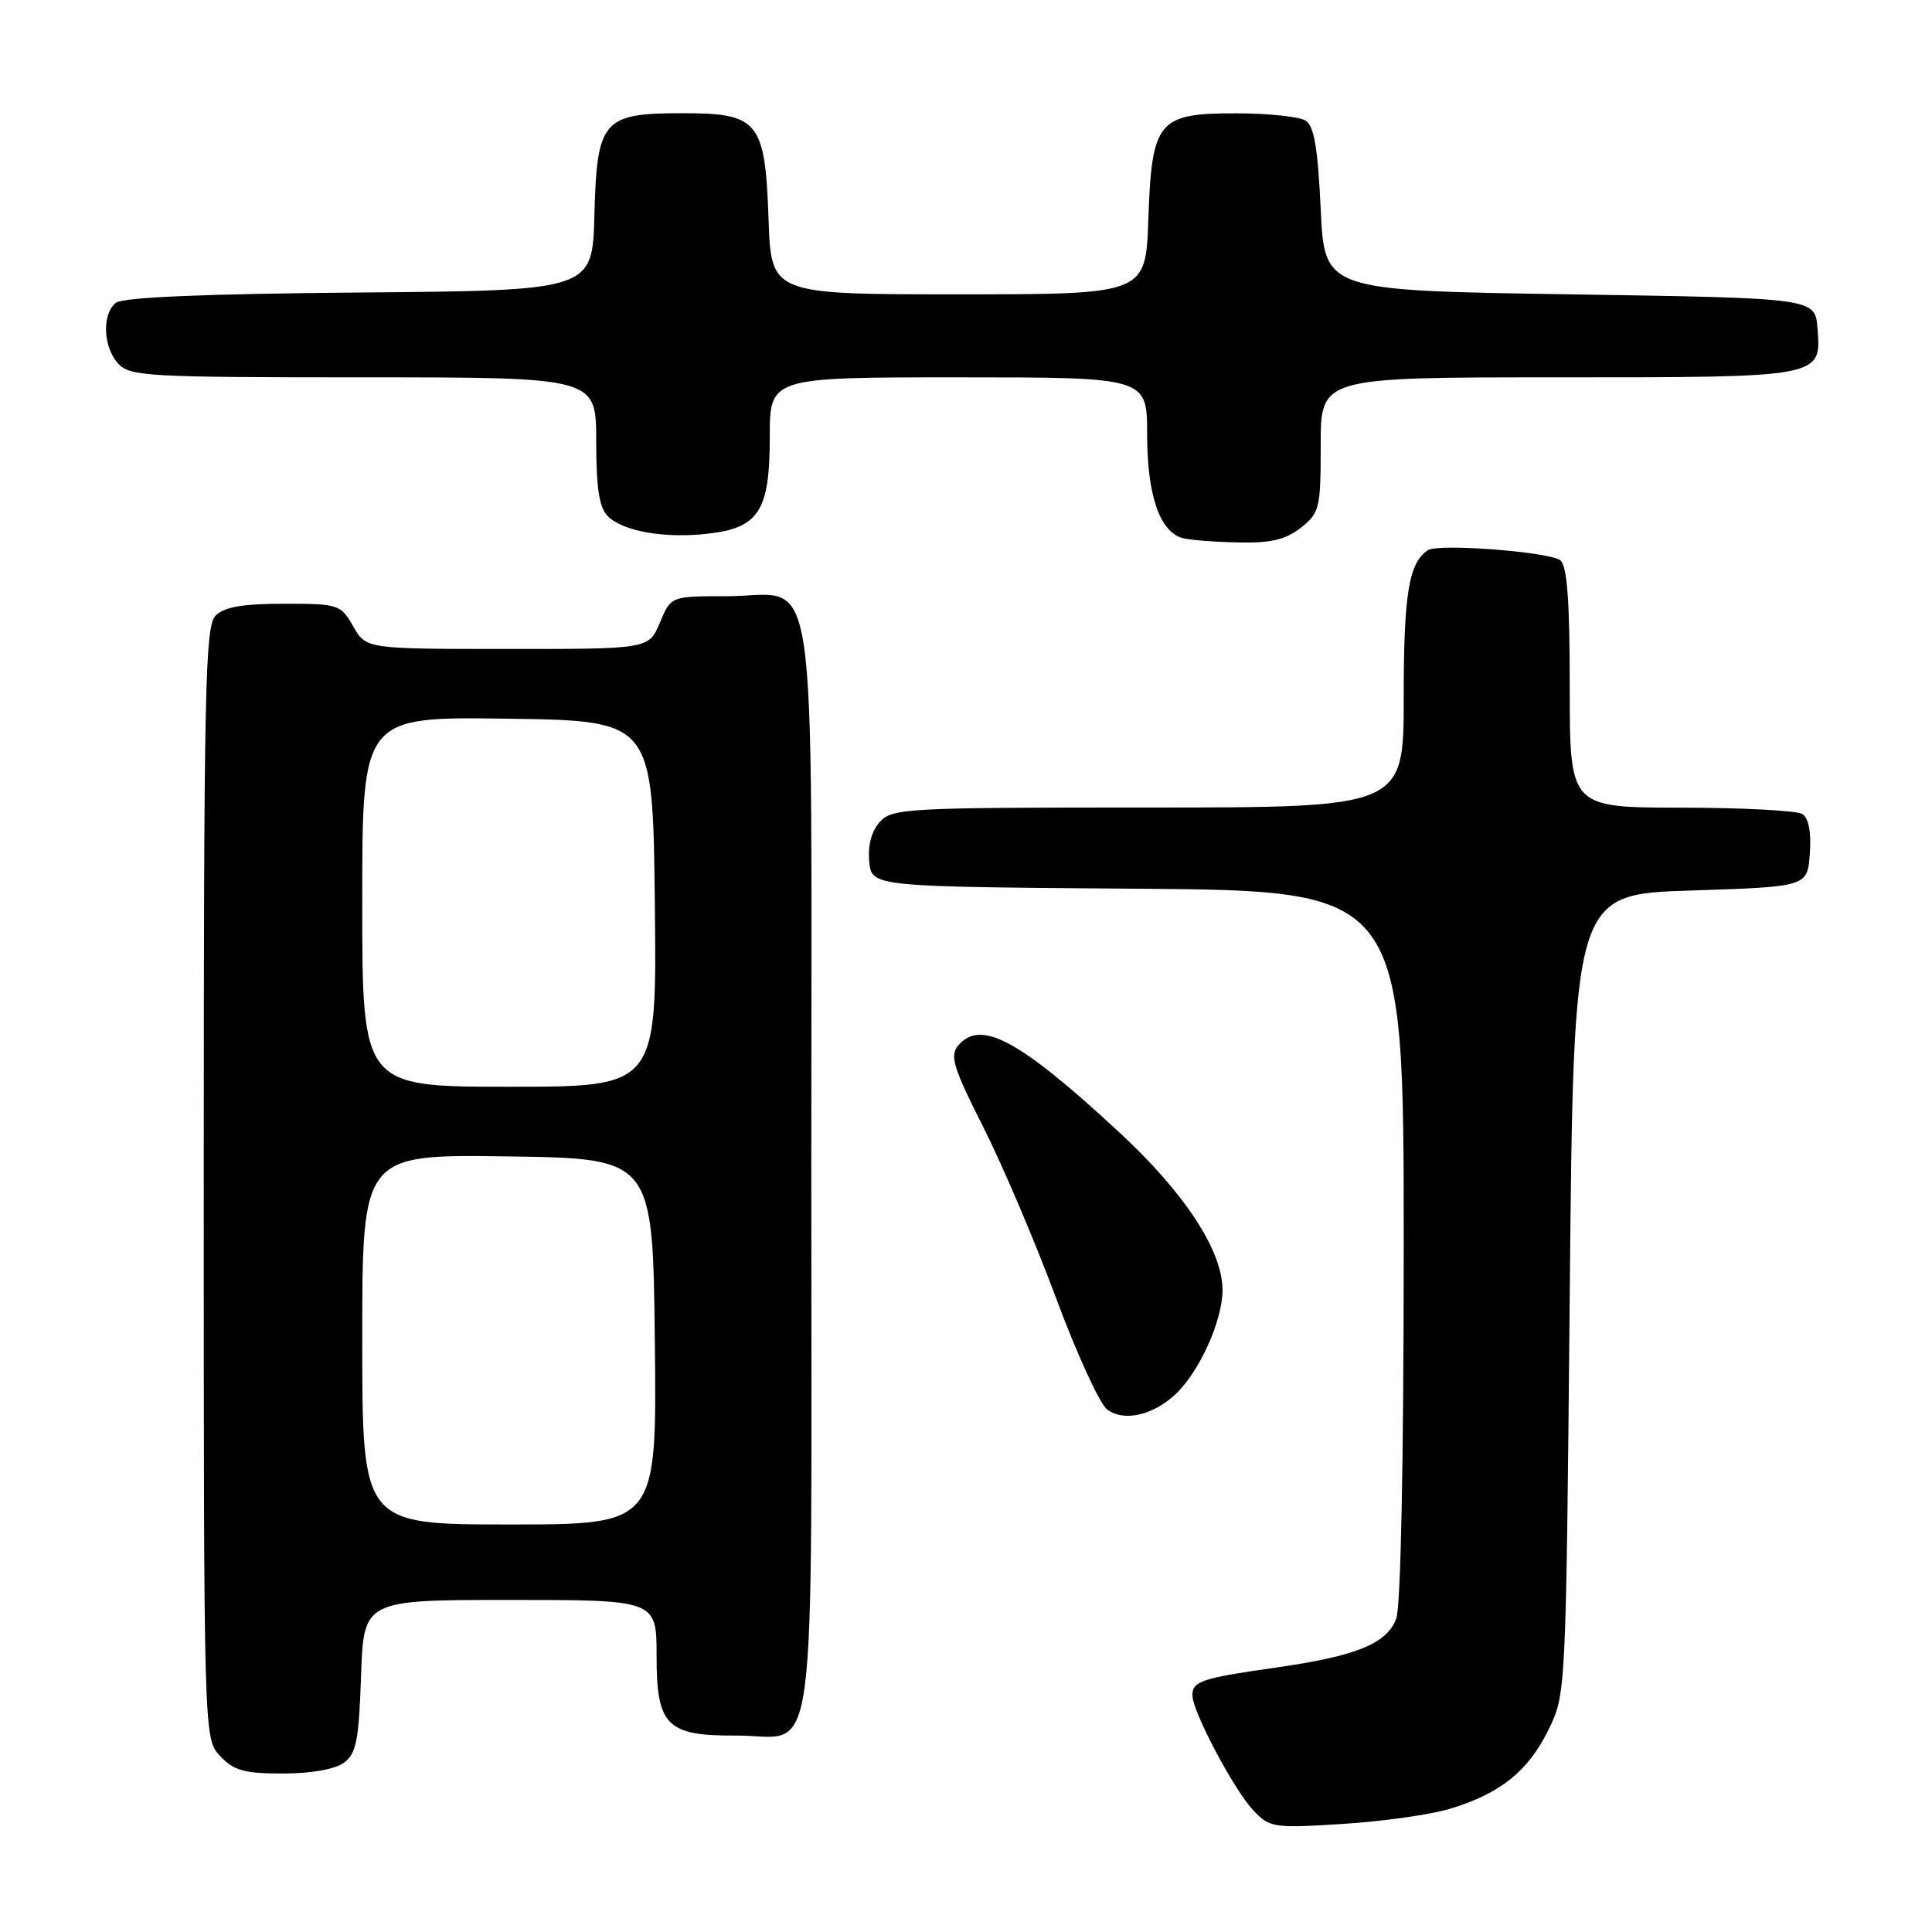 <?xml version="1.0" encoding="UTF-8" standalone="no"?>
<!DOCTYPE svg PUBLIC "-//W3C//DTD SVG 1.1//EN" "http://www.w3.org/Graphics/SVG/1.1/DTD/svg11.dtd" >
<svg xmlns="http://www.w3.org/2000/svg" xmlns:xlink="http://www.w3.org/1999/xlink" version="1.1" viewBox="0 0 256 256">
 <g >
 <path fill="currentColor"
d=" M 192.18 239.66 C 198.81 237.64 202.48 234.70 205.16 229.24 C 207.50 224.50 207.50 224.50 208.00 171.50 C 208.50 118.50 208.50 118.50 224.00 118.00 C 239.50 117.50 239.50 117.50 239.81 113.10 C 240.02 110.26 239.66 108.40 238.81 107.86 C 238.09 107.41 230.86 107.02 222.75 107.02 C 208.00 107.00 208.00 107.00 208.00 91.12 C 208.00 79.62 207.66 74.97 206.75 74.25 C 205.34 73.12 190.61 71.99 189.21 72.90 C 186.67 74.57 186.00 78.65 186.00 92.43 C 186.00 107.00 186.00 107.00 152.15 107.00 C 120.13 107.00 118.22 107.10 116.58 108.91 C 115.48 110.12 114.98 112.02 115.18 114.16 C 115.50 117.50 115.50 117.50 150.75 117.76 C 186.00 118.03 186.00 118.03 186.00 164.95 C 186.00 193.61 185.61 212.89 185.01 214.48 C 183.75 217.80 179.74 219.43 169.15 220.95 C 159.23 222.36 158.00 222.77 158.00 224.64 C 158.00 226.77 163.50 237.17 166.08 239.89 C 168.25 242.18 168.74 242.26 177.92 241.68 C 183.19 241.35 189.60 240.45 192.18 239.66 Z  M 45.56 233.58 C 47.21 232.37 47.55 230.67 47.84 222.08 C 48.19 212.00 48.19 212.00 67.59 212.00 C 87.00 212.00 87.00 212.00 87.00 219.44 C 87.00 228.66 88.35 230.02 97.47 229.97 C 108.53 229.91 107.50 237.62 107.50 155.06 C 107.50 71.26 108.64 79.00 96.29 79.00 C 88.90 79.00 88.90 79.00 87.44 82.50 C 85.97 86.00 85.97 86.00 67.24 85.99 C 48.50 85.99 48.50 85.99 46.80 82.99 C 45.14 80.09 44.87 80.00 37.62 80.00 C 32.16 80.00 29.72 80.42 28.57 81.57 C 27.17 82.97 27.00 91.17 27.00 156.76 C 27.00 230.37 27.00 230.37 29.17 232.69 C 30.99 234.62 32.36 235.00 37.48 235.00 C 41.20 235.00 44.38 234.44 45.56 233.58 Z  M 155.74 184.76 C 158.92 181.80 162.00 174.97 161.99 170.93 C 161.98 165.70 156.99 158.08 148.31 150.04 C 135.02 137.73 129.91 134.99 126.94 138.57 C 125.83 139.91 126.35 141.56 130.28 149.32 C 132.83 154.37 137.17 164.57 139.93 171.99 C 142.68 179.41 145.74 186.07 146.72 186.78 C 148.93 188.41 152.75 187.55 155.74 184.76 Z  M 172.37 69.93 C 174.86 67.96 175.00 67.38 175.00 58.93 C 175.00 50.00 175.00 50.00 206.31 50.00 C 241.56 50.00 241.36 50.04 240.82 43.46 C 240.50 39.50 240.50 39.50 208.00 39.00 C 175.50 38.50 175.50 38.50 175.00 27.71 C 174.62 19.61 174.13 16.69 173.00 15.98 C 172.18 15.46 168.08 15.02 163.90 15.02 C 153.42 14.99 152.61 15.96 152.16 29.10 C 151.81 39.00 151.81 39.00 127.00 39.00 C 102.19 39.00 102.19 39.00 101.84 29.10 C 101.39 16.06 100.53 15.00 90.46 15.00 C 79.85 15.00 79.10 15.88 78.76 28.50 C 78.50 38.50 78.50 38.50 47.58 38.76 C 26.81 38.94 16.23 39.39 15.33 40.14 C 13.49 41.67 13.66 45.97 15.65 48.17 C 17.19 49.87 19.54 50.00 48.15 50.00 C 79.00 50.00 79.00 50.00 79.00 58.43 C 79.00 64.67 79.40 67.26 80.53 68.39 C 82.55 70.41 88.01 71.37 93.77 70.72 C 100.56 69.96 102.00 67.71 102.00 57.89 C 102.00 50.00 102.00 50.00 127.00 50.00 C 152.00 50.00 152.00 50.00 152.00 57.55 C 152.00 65.63 153.68 70.51 156.74 71.31 C 157.71 71.56 161.03 71.82 164.12 71.88 C 168.40 71.97 170.35 71.51 172.37 69.93 Z  M 48.00 177.48 C 48.00 152.96 48.00 152.96 67.25 153.23 C 86.50 153.50 86.50 153.50 86.77 177.75 C 87.04 202.00 87.04 202.00 67.52 202.00 C 48.00 202.00 48.00 202.00 48.00 177.48 Z  M 48.00 119.48 C 48.00 94.96 48.00 94.96 67.25 95.23 C 86.50 95.50 86.50 95.50 86.77 119.75 C 87.04 144.00 87.04 144.00 67.52 144.00 C 48.00 144.00 48.00 144.00 48.00 119.48 Z "/>
</g>
</svg>
